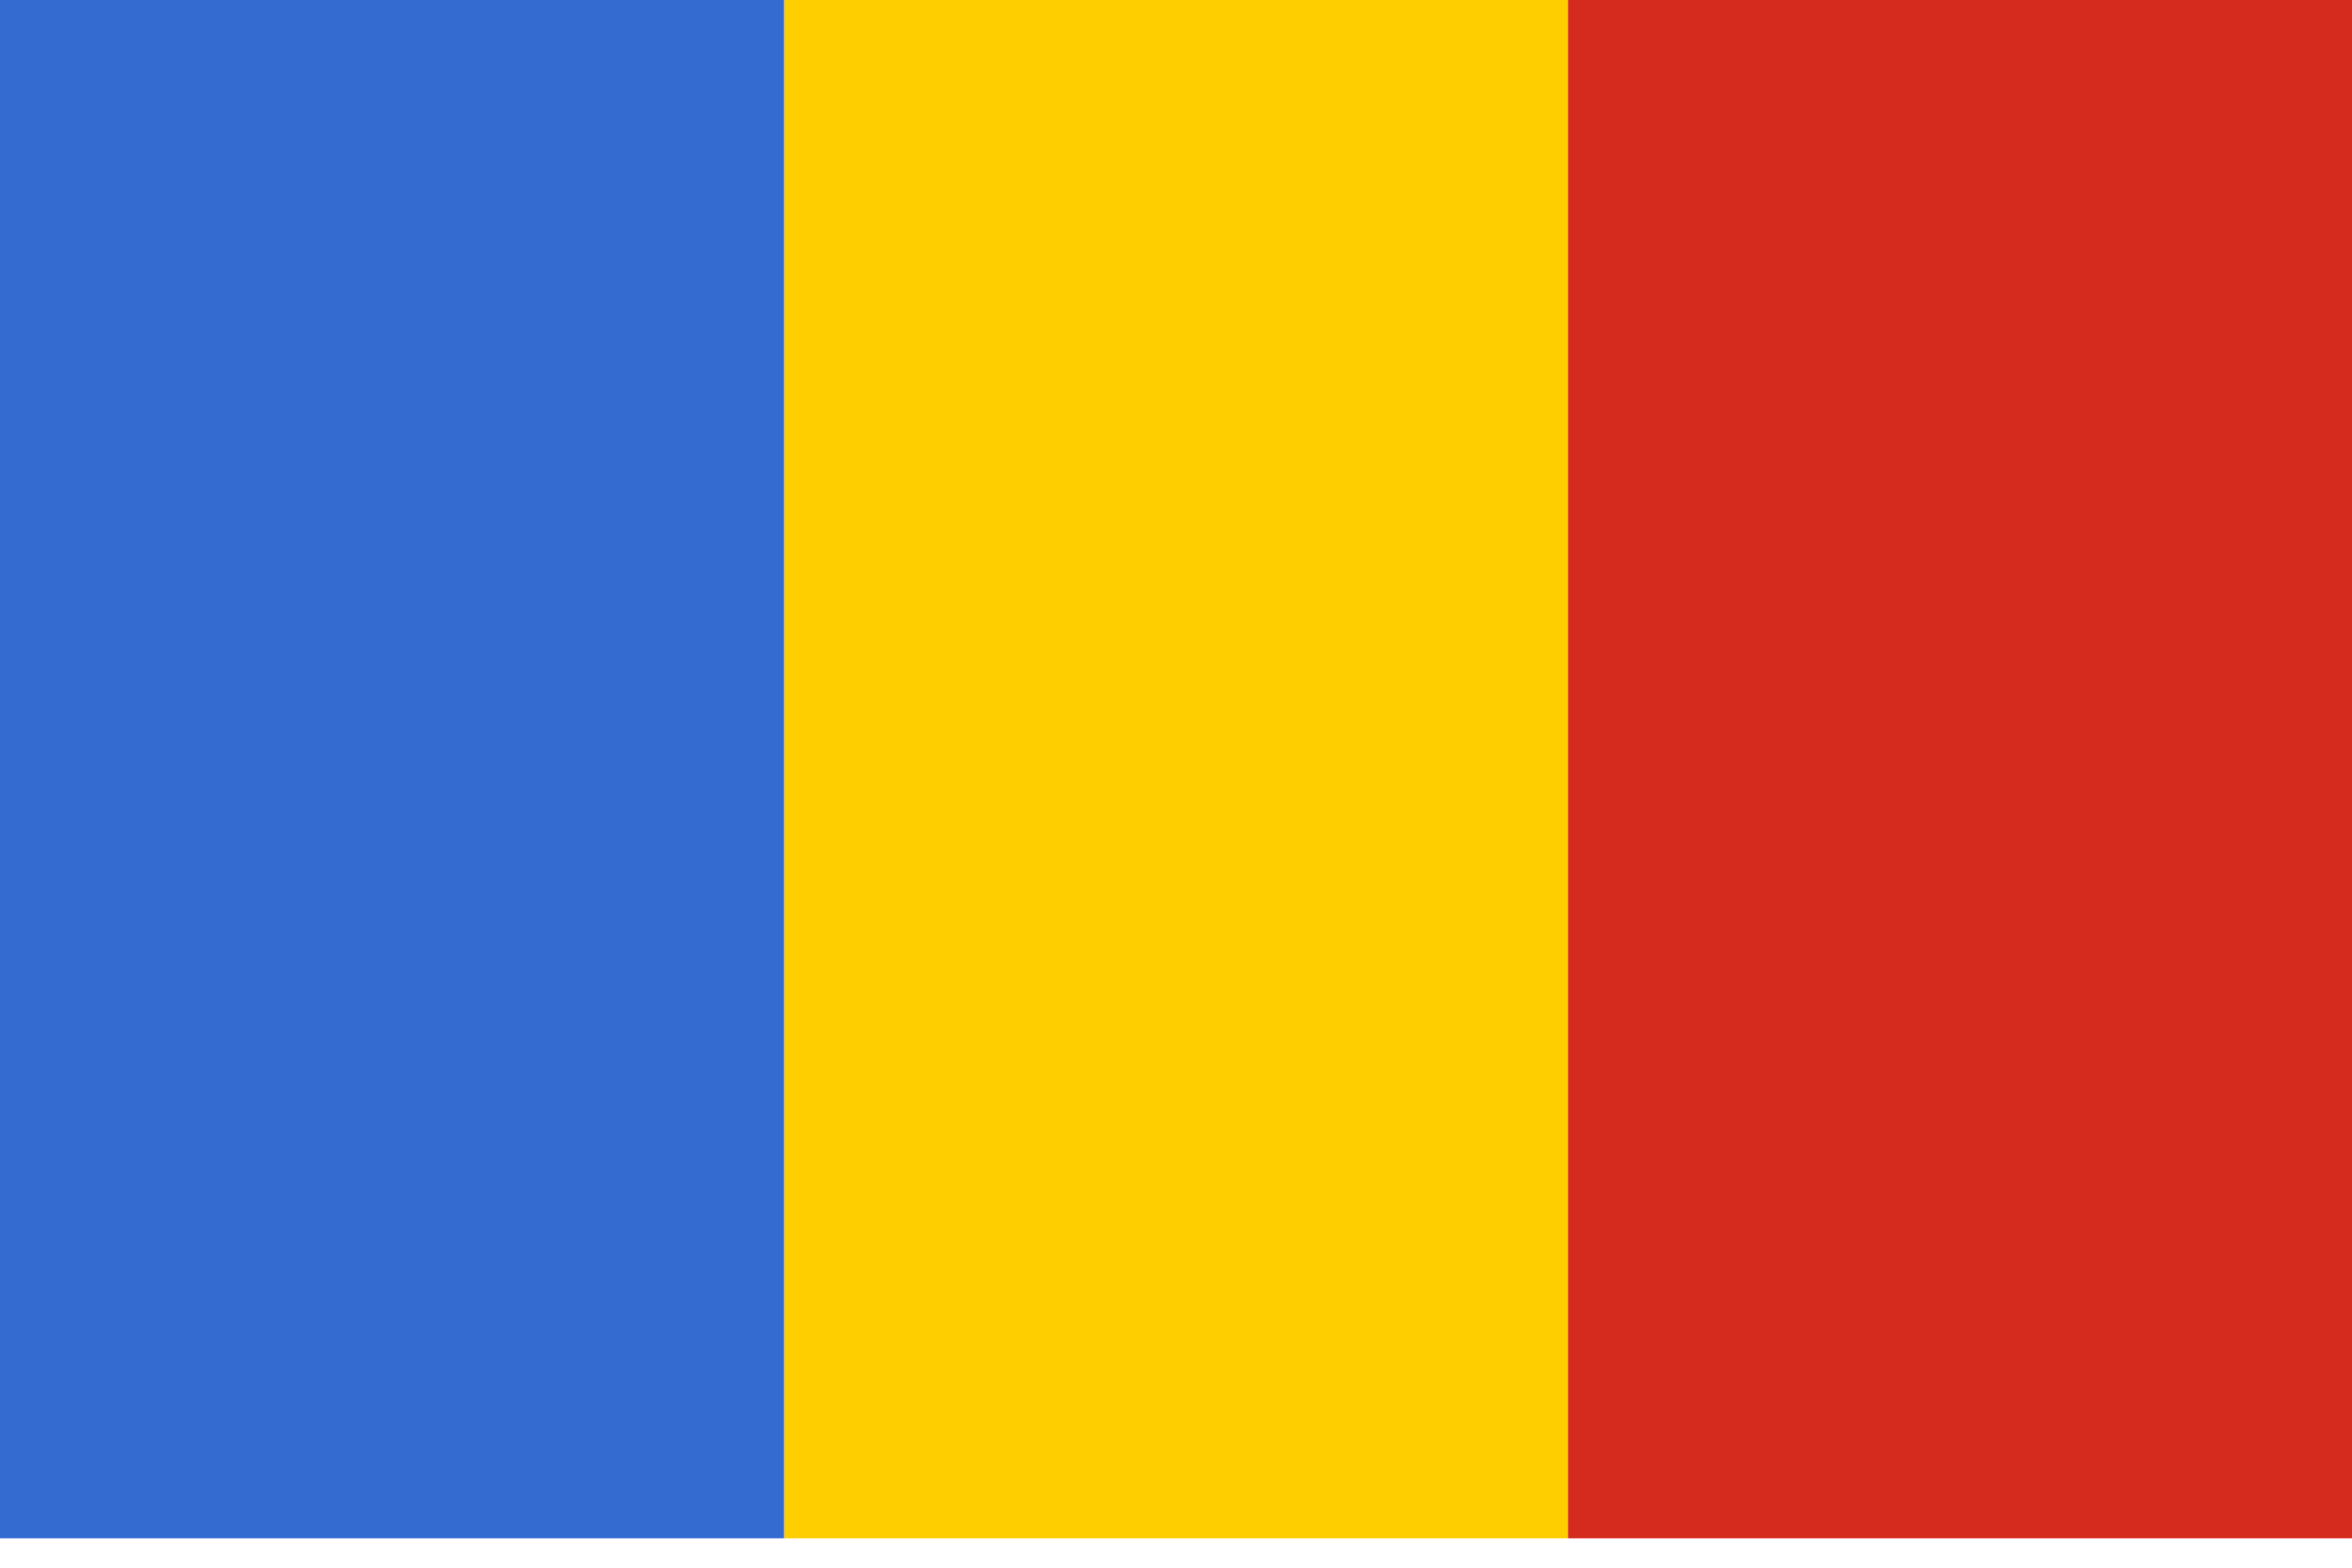 <svg width="24" height="16" viewBox="0 0 24 16" fill="none" xmlns="http://www.w3.org/2000/svg">
<path d="M16 0H8V15.7H16V0Z" fill="#FFCE00"/>
<path d="M8 0H0V15.7H8V0Z" fill="#346BD1"/>
<path d="M24 0H16V15.7H24V0Z" fill="#D52B1E"/>
</svg>
